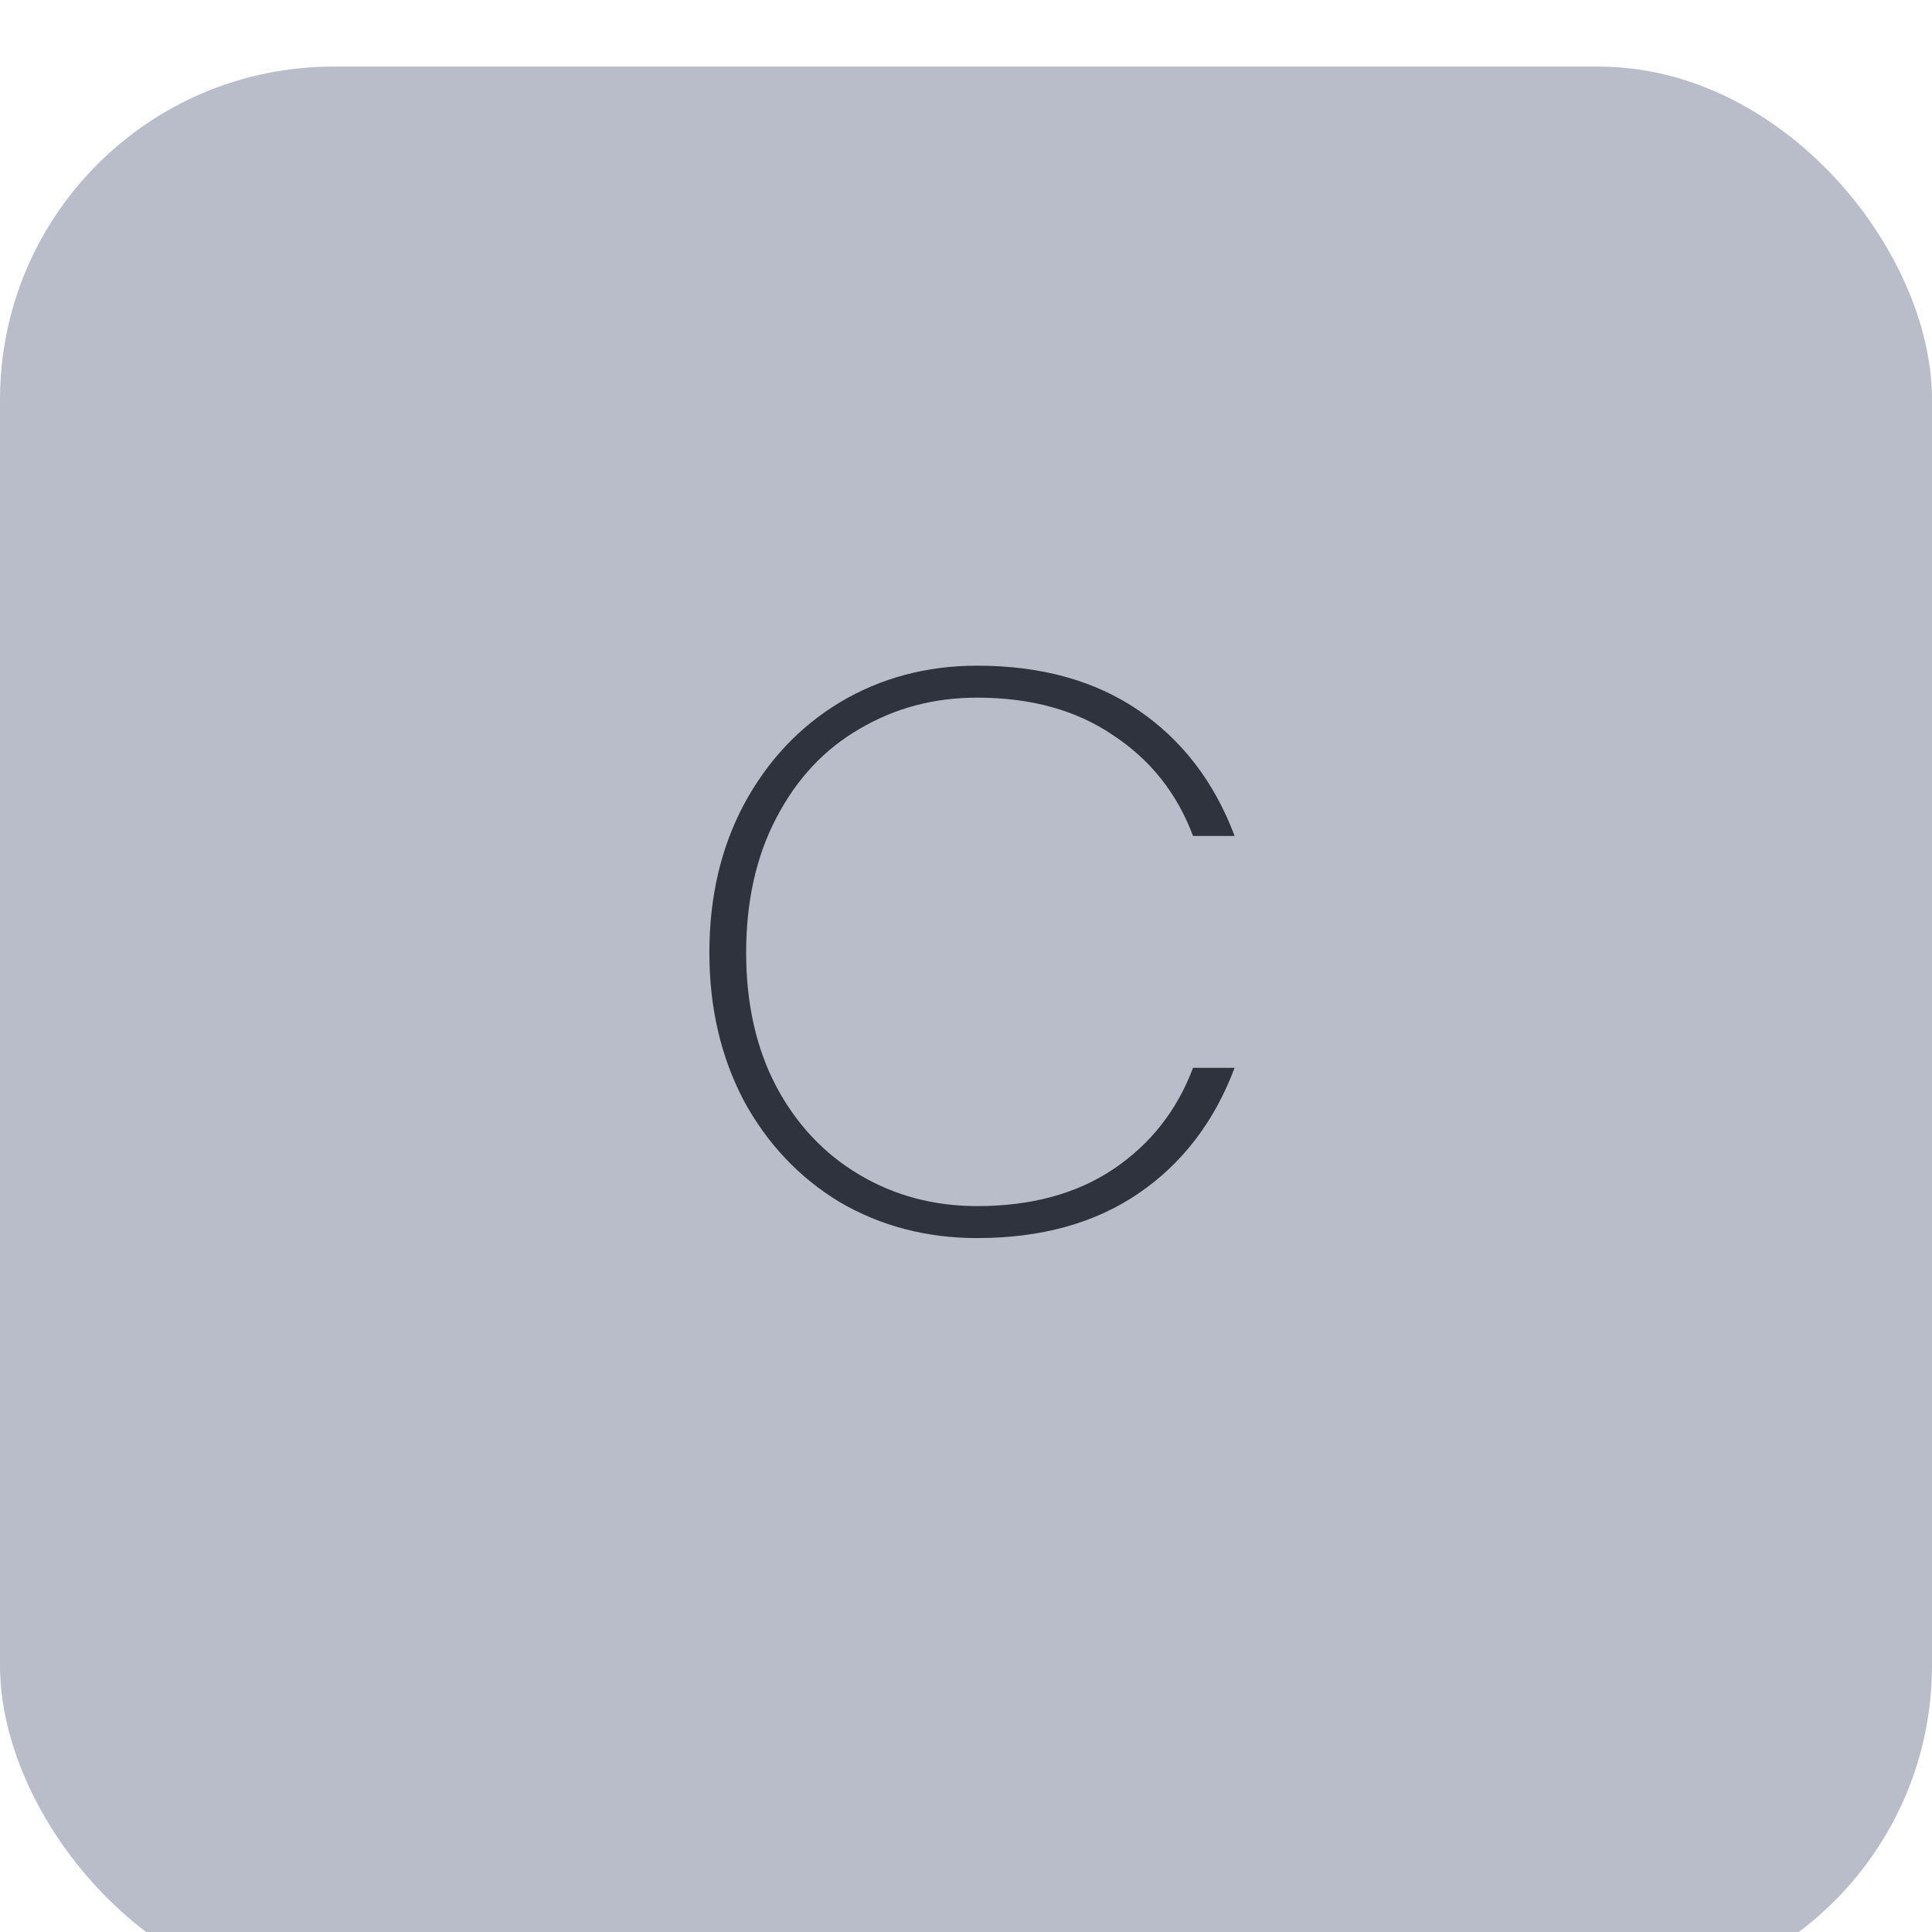<svg width="58" height="58" viewBox="0 0 58 58" fill="none" xmlns="http://www.w3.org/2000/svg">
<g filter="url(#filter0_i_2_98)">
<rect width="58" height="58" rx="10" fill="#B9BDC9"/>
</g>
<path d="M21.296 28.6C21.296 26.936 21.64 25.456 22.328 24.16C23.032 22.848 23.992 21.824 25.208 21.088C26.44 20.352 27.816 19.984 29.336 19.984C31.256 19.984 32.872 20.432 34.184 21.328C35.496 22.224 36.456 23.48 37.064 25.096H35.816C35.336 23.816 34.536 22.808 33.416 22.072C32.312 21.32 30.952 20.944 29.336 20.944C28.04 20.944 26.864 21.256 25.808 21.88C24.752 22.488 23.92 23.376 23.312 24.544C22.704 25.696 22.4 27.048 22.4 28.6C22.4 30.136 22.704 31.48 23.312 32.632C23.92 33.768 24.752 34.648 25.808 35.272C26.864 35.896 28.04 36.208 29.336 36.208C30.952 36.208 32.312 35.84 33.416 35.104C34.536 34.352 35.336 33.336 35.816 32.056H37.064C36.456 33.672 35.496 34.928 34.184 35.824C32.872 36.72 31.256 37.168 29.336 37.168C27.816 37.168 26.44 36.808 25.208 36.088C23.992 35.352 23.032 34.336 22.328 33.04C21.64 31.728 21.296 30.248 21.296 28.6Z" fill="#2E333D"/>
<defs>
<filter id="filter0_i_2_98" x="0" y="0" width="58" height="60" filterUnits="userSpaceOnUse" color-interpolation-filters="sRGB">
<feFlood flood-opacity="0" result="BackgroundImageFix"/>
<feBlend mode="normal" in="SourceGraphic" in2="BackgroundImageFix" result="shape"/>
<feColorMatrix in="SourceAlpha" type="matrix" values="0 0 0 0 0 0 0 0 0 0 0 0 0 0 0 0 0 0 127 0" result="hardAlpha"/>
<feOffset dy="2"/>
<feGaussianBlur stdDeviation="7"/>
<feComposite in2="hardAlpha" operator="arithmetic" k2="-1" k3="1"/>
<feColorMatrix type="matrix" values="0 0 0 0 1 0 0 0 0 1 0 0 0 0 1 0 0 0 0.2 0"/>
<feBlend mode="normal" in2="shape" result="effect1_innerShadow_2_98"/>
</filter>
</defs>
</svg>

